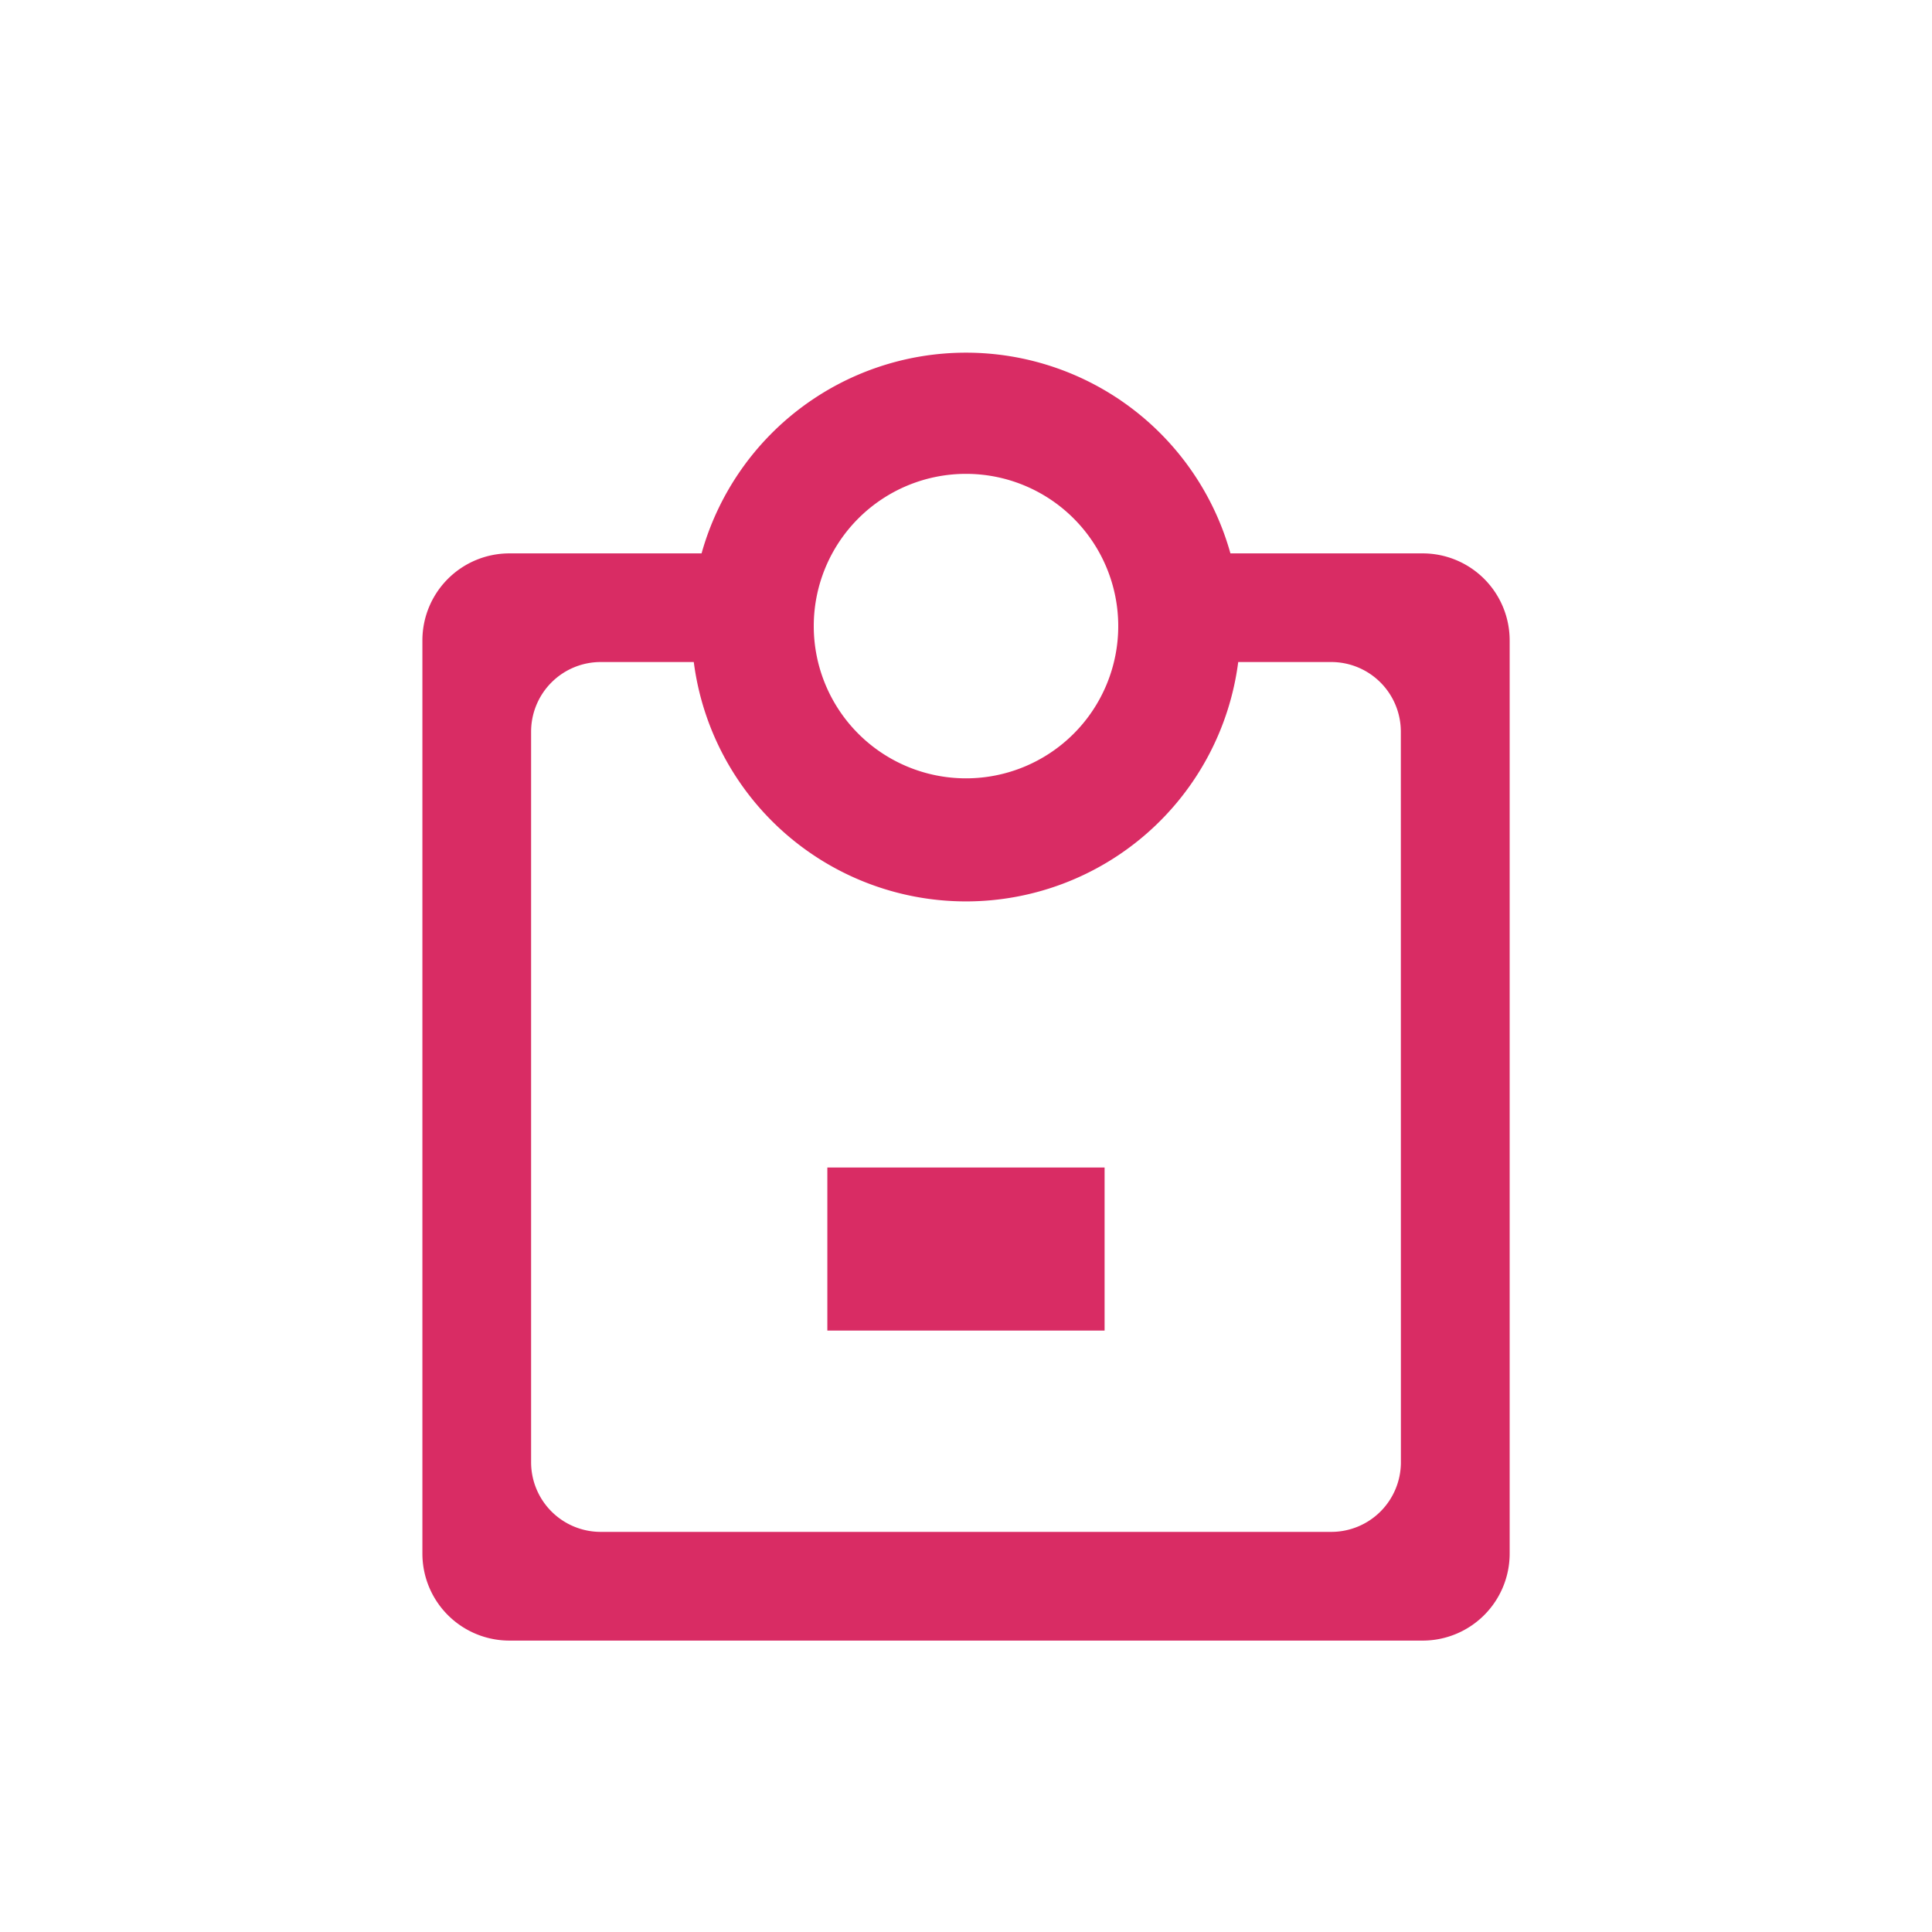 <svg id="Layer_1" data-name="Layer 1" xmlns="http://www.w3.org/2000/svg" viewBox="0 0 300 300"><defs><style>.cls-1{fill:#d92c64;}</style></defs><title>scales</title><rect class="cls-1" x="128.47" y="181.29" width="43.05" height="25.32"/><path class="cls-1" d="M220.91,85.93H191.06a42.63,42.63,0,0,0-82.12,0H79.09A13.51,13.51,0,0,0,65.59,99.43V241.24a13.51,13.51,0,0,0,13.51,13.51H220.91a13.51,13.51,0,0,0,13.51-13.51V99.43A13.51,13.51,0,0,0,220.91,85.93ZM150,73.58a23.64,23.64,0,1,1-23.64,23.64A23.64,23.64,0,0,1,150,73.58Zm67.53,153.48a10.81,10.81,0,0,1-10.8,10.81H93.28a10.81,10.81,0,0,1-10.81-10.81V113.61a10.81,10.81,0,0,1,10.81-10.81h14.45a42.62,42.62,0,0,0,84.54,0h14.45a10.81,10.81,0,0,1,10.8,10.81Z"/></svg>